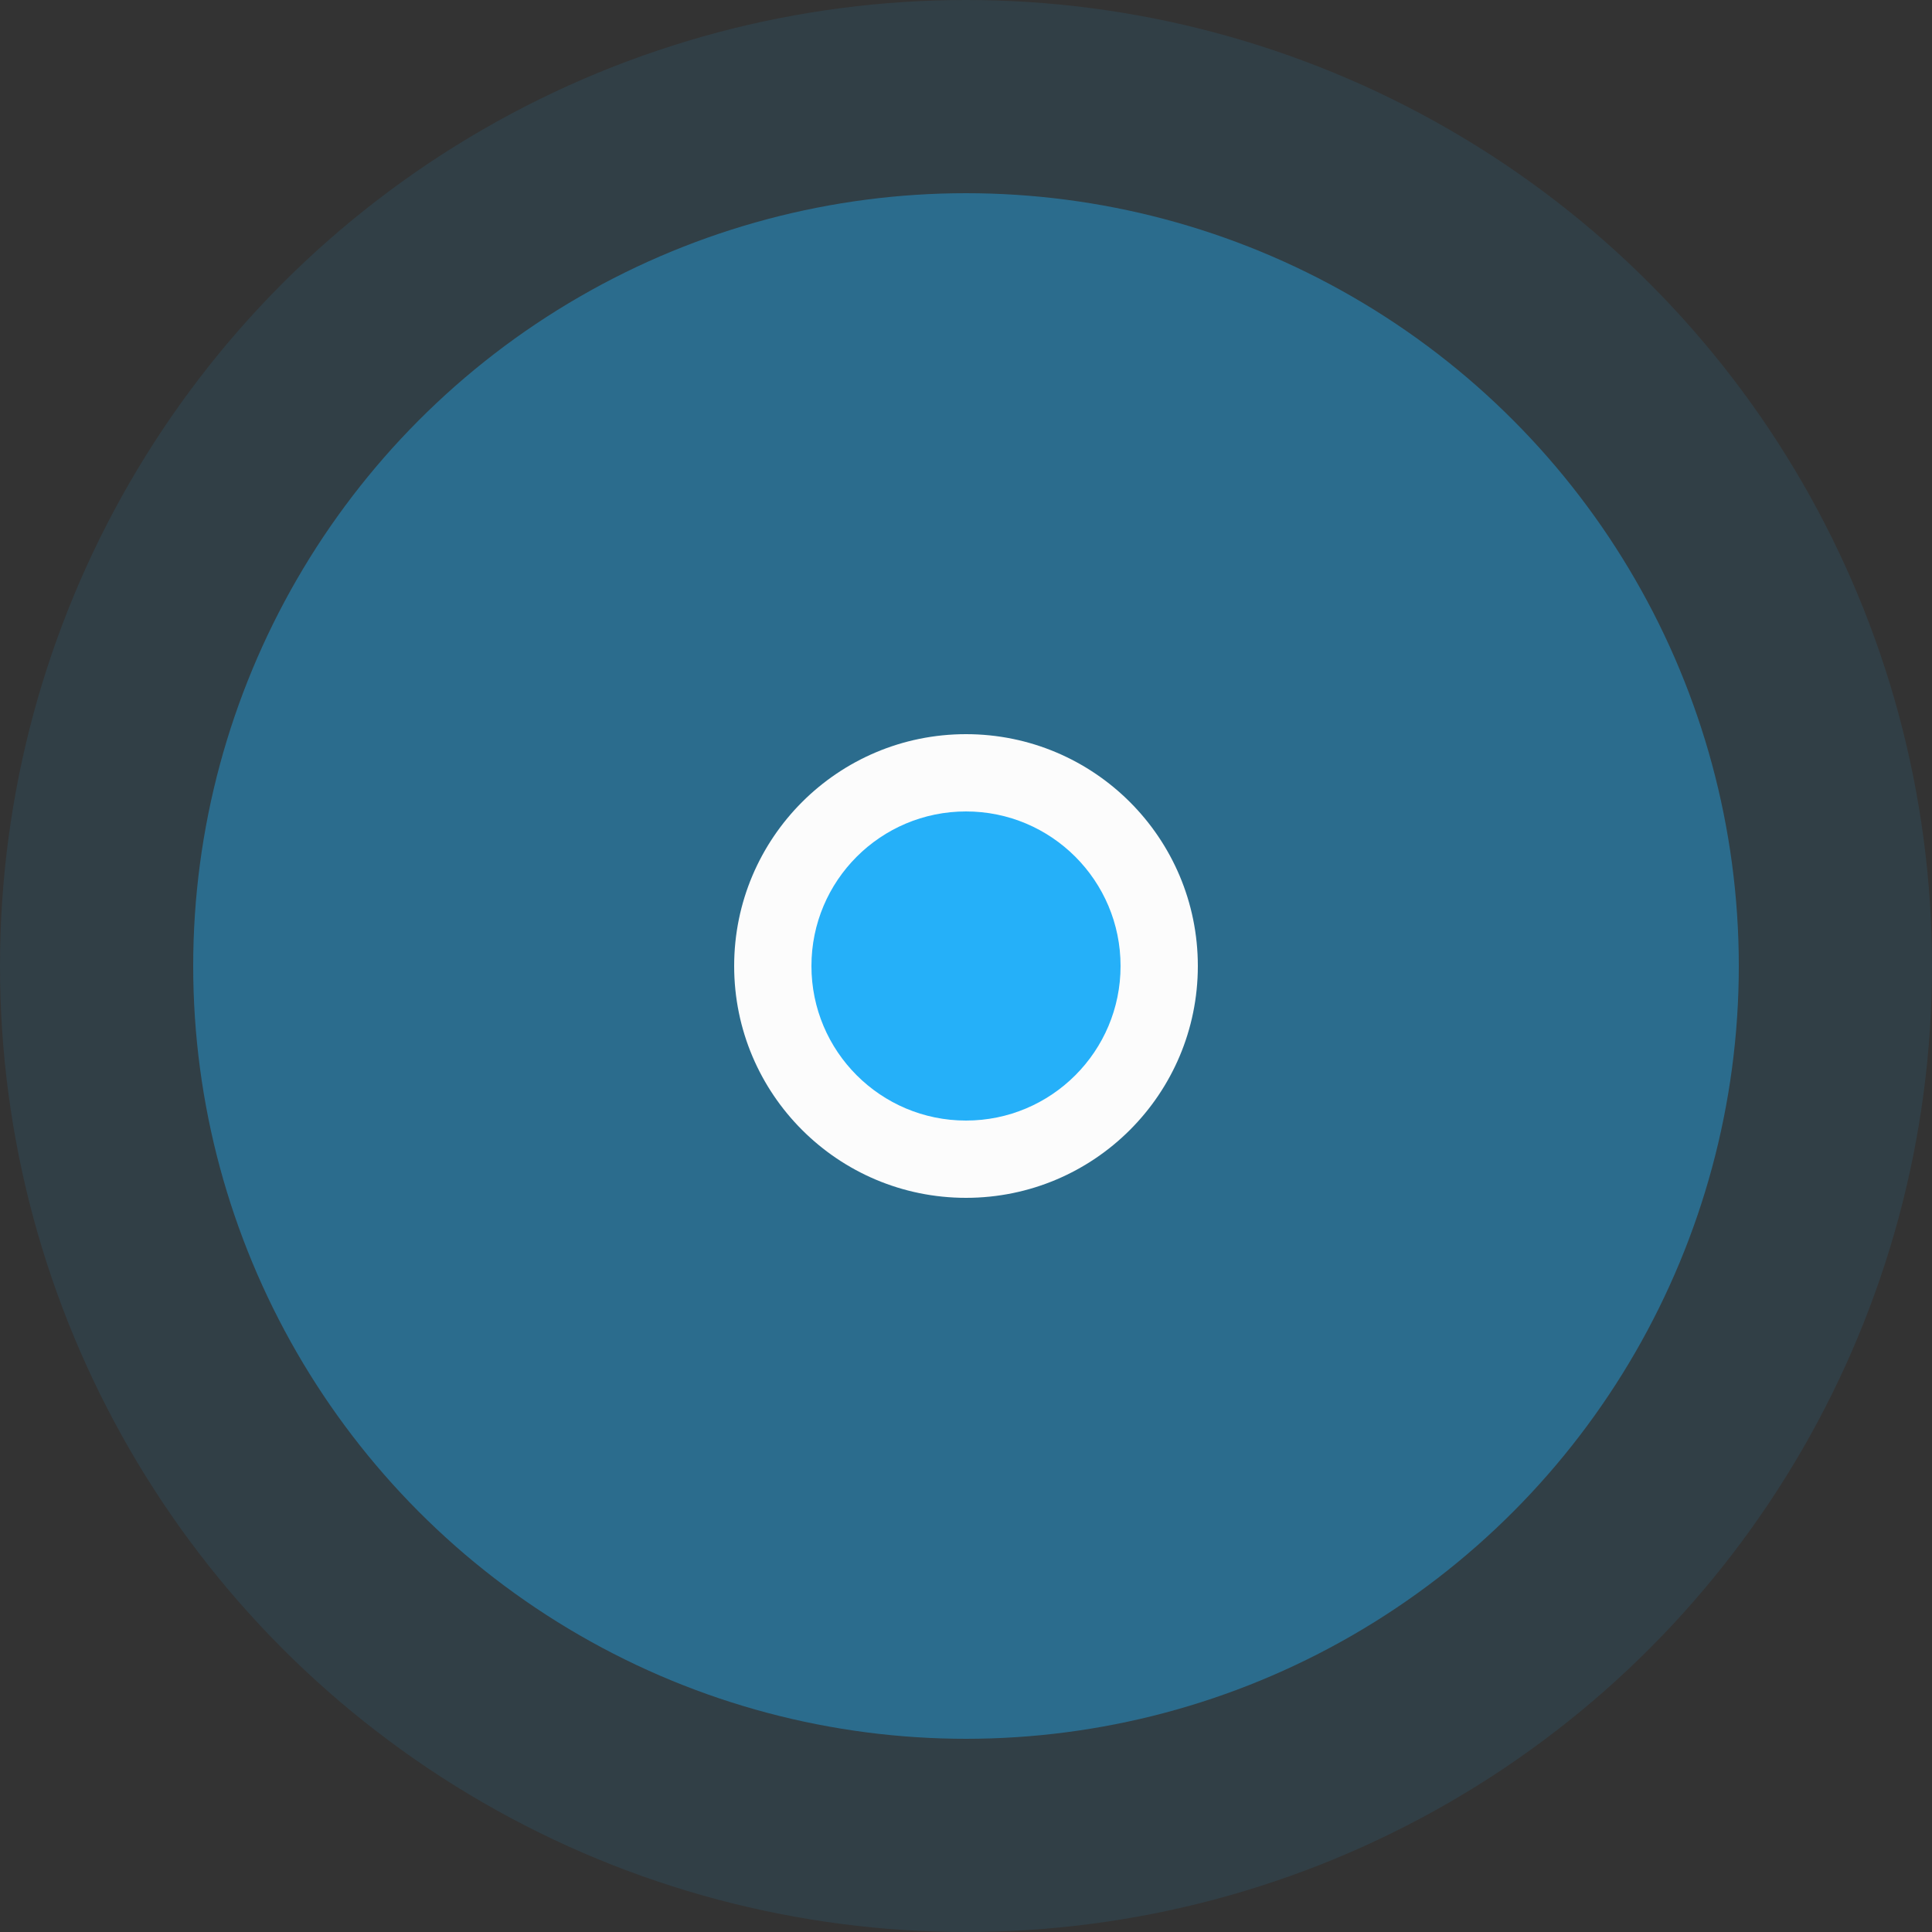 <svg xmlns="http://www.w3.org/2000/svg" width="100" height="100" viewBox="0 0 100 100"><rect x="0" y="0" width="100" height="100" fill="#333333" stroke="none"/><circle opacity=".1" fill="#25B0F9" cx="50" cy="50" r="50"/><circle opacity=".4" fill="#25B0F9" cx="50" cy="50" r="40"/><circle fill="#FCFCFC" cx="50" cy="50" r="12"/><circle fill="#25B0F9" cx="50" cy="50" r="8"/></svg>